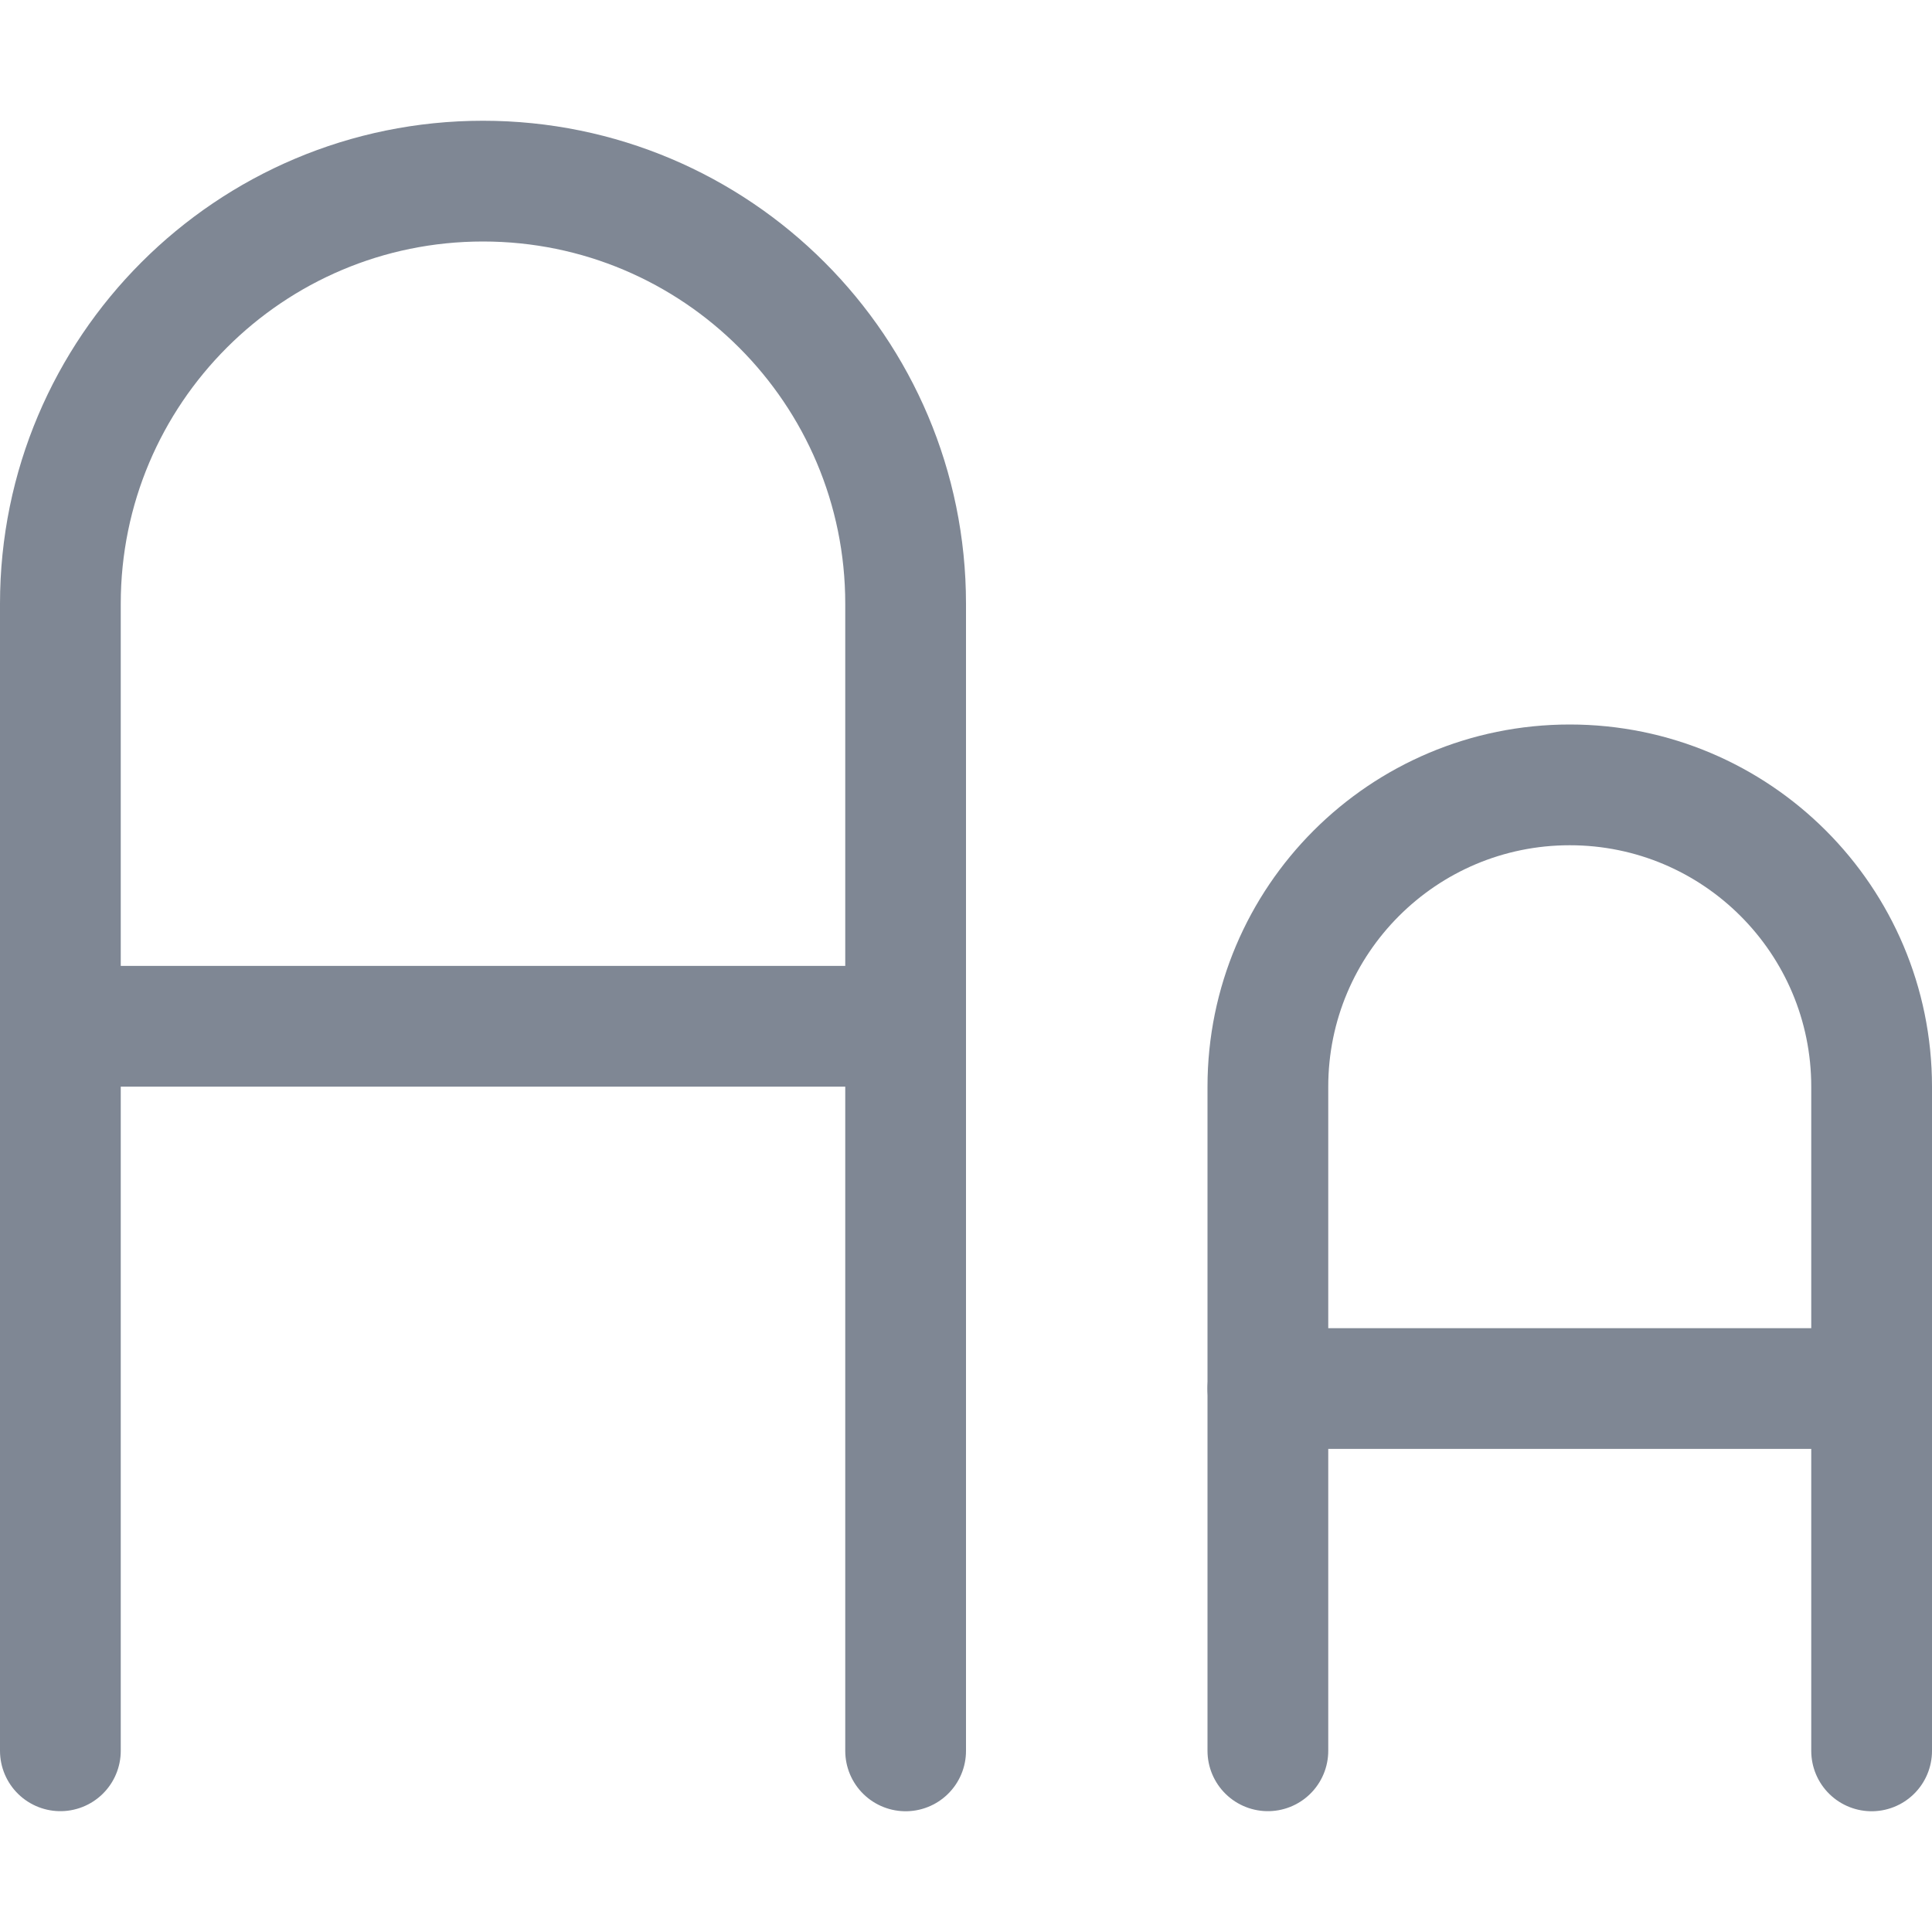 <svg width="24" height="24" viewBox="0 0 24 24" fill="none" xmlns="http://www.w3.org/2000/svg">
<path d="M0.75 12.749H11.25" stroke="#7F8794" stroke-width="1.5" stroke-linecap="round" stroke-linejoin="round"/>
<path d="M15.75 17.249H23.25" stroke="#7F8794" stroke-width="1.5" stroke-linecap="round" stroke-linejoin="round"/>
<path d="M15.75 21.749V13.5C15.75 11.429 17.429 9.75 19.5 9.75C21.571 9.75 23.25 11.429 23.25 13.5V21.75" stroke="#7F8794" stroke-width="1.5" stroke-linecap="round" stroke-linejoin="round"/>
<path d="M0.75 21.749V7.5C0.75 4.601 3.101 2.25 6 2.25C8.899 2.25 11.25 4.601 11.25 7.5V21.75" stroke="#7F8794" stroke-width="1.5" stroke-linecap="round" stroke-linejoin="round"/>
</svg>

